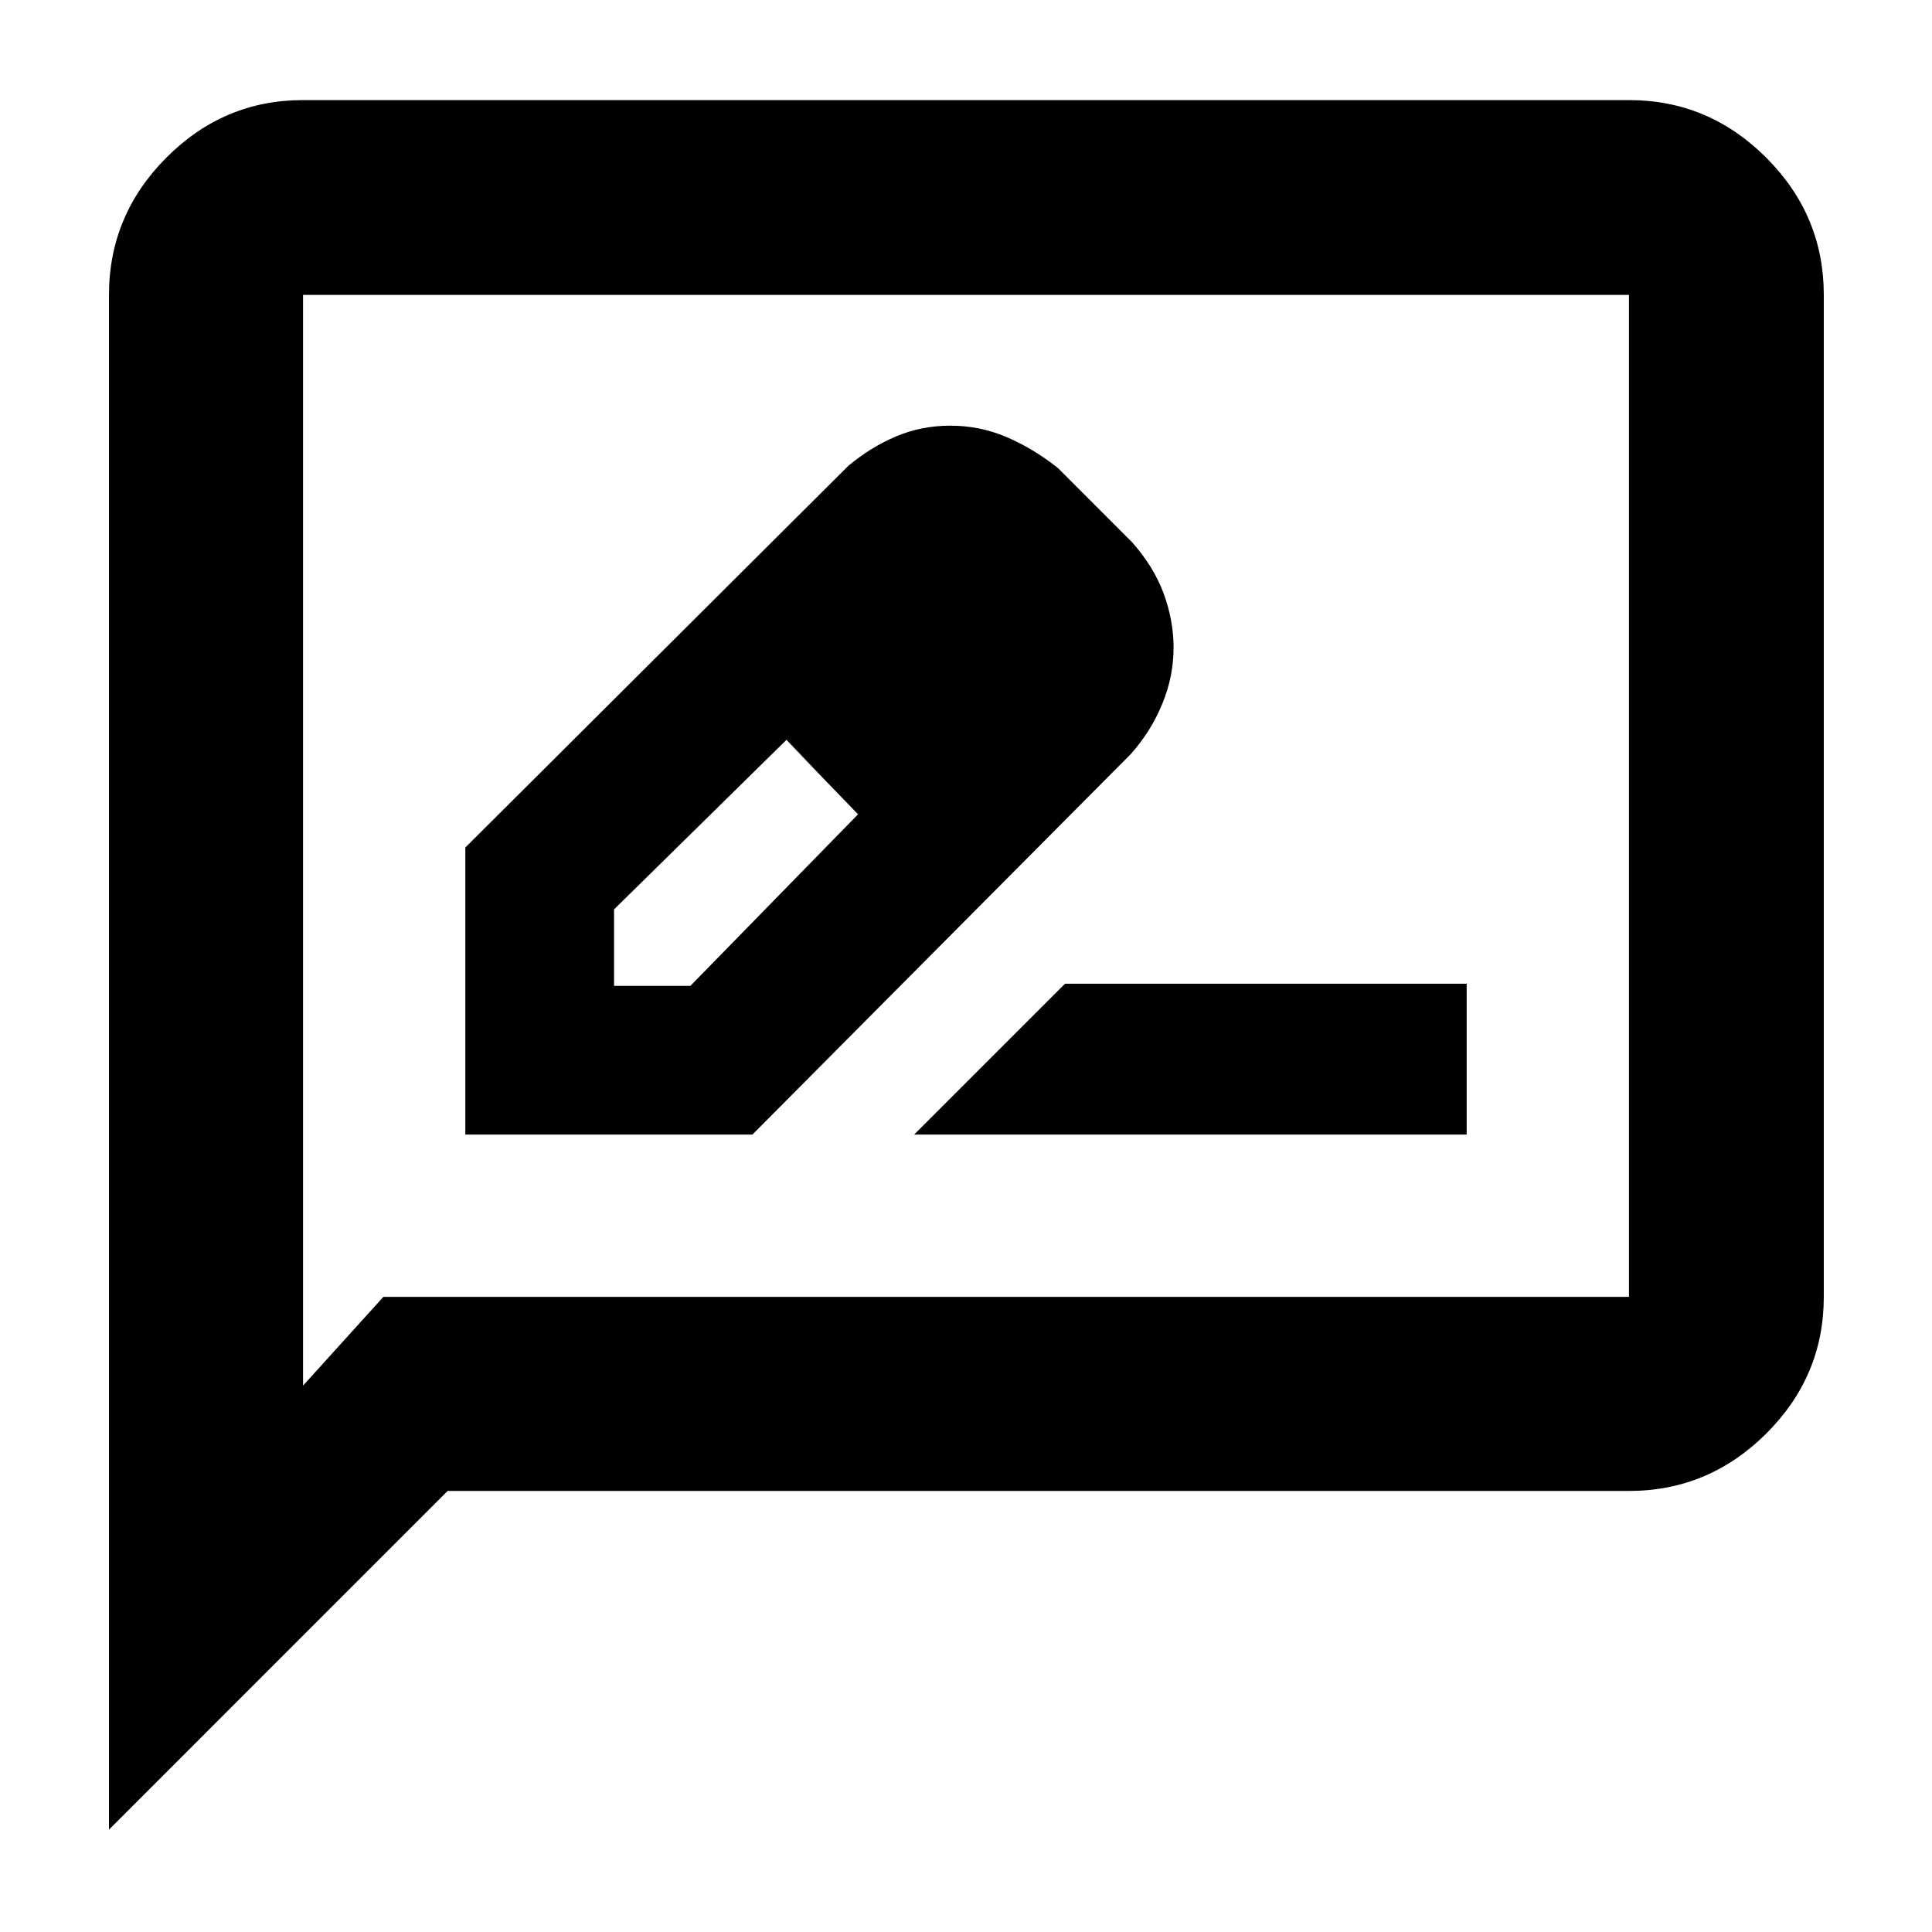 <svg xmlns="http://www.w3.org/2000/svg" height="40" viewBox="0 -960 960 960" width="40"><path d="M231.22-396.23h142.64l188.06-189.12q10.06-11.34 15.64-24.98t5.58-27.77q0-13.63-4.92-26.98-4.93-13.34-15.68-25.47l-36.87-36.9q-12.26-9.72-25.52-15.38t-27.91-5.66q-14.38 0-26.96 5.32-12.57 5.33-23.74 14.62L231.22-538.87v142.64Zm278.03-242.03-37-37 37 37ZM305.12-470.13v-38l85.68-84.25 17.56 18 18 19-83.31 85.25h-37.93Zm103.24-104.25 18 19-35.77-37 17.77 18Zm45.87 178.15h274.55v-74.96H529.19l-74.96 74.96ZM54.15-50.87v-762.59q0-39.59 28.5-68.2t67.93-28.61h658.84q39.59 0 68.2 28.61t28.61 68.2v497.87q0 39.43-28.61 67.93-28.61 28.5-68.2 28.5H222.43L54.15-50.87Zm136.34-264.72h618.93v-497.87H150.58v541.97l39.91-44.1Zm-39.91 0v-497.87 497.87Z"/></svg>